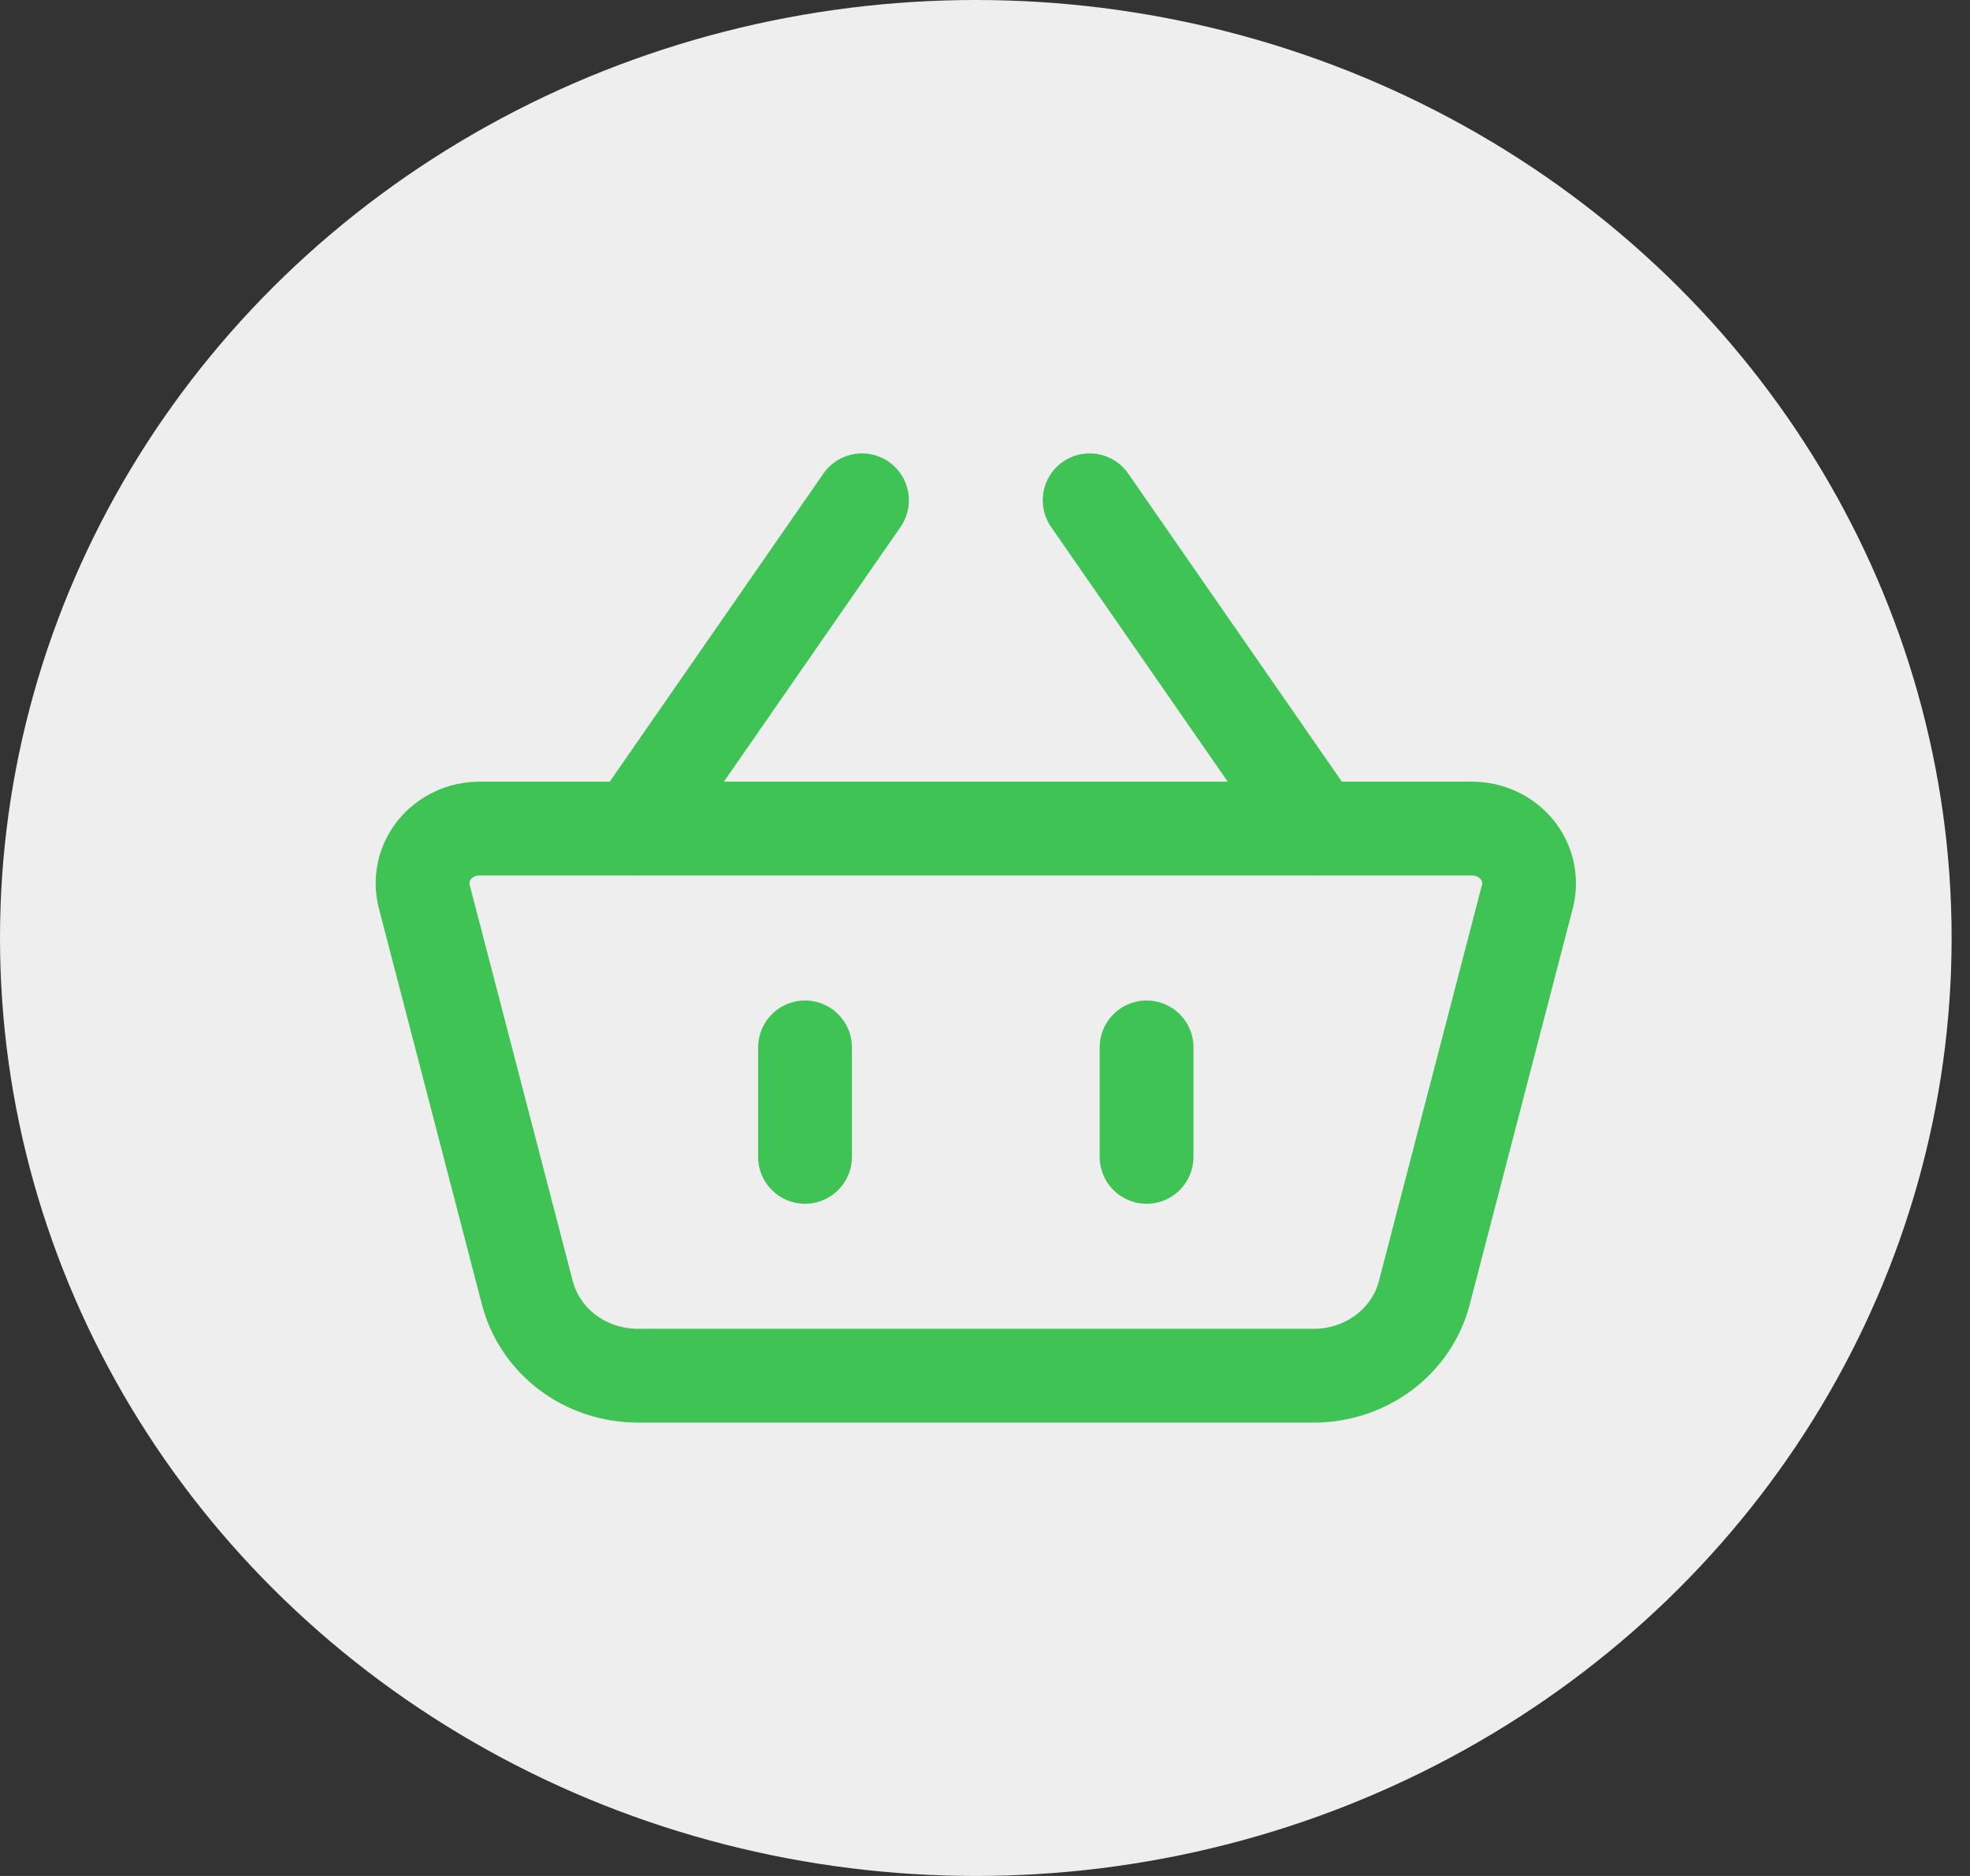 <svg width="42" height="40" viewBox="0 0 42 40" fill="none" xmlns="http://www.w3.org/2000/svg">
<rect x="0" y="0" width="42" height="40" fill="#333333" stroke="none"/>
<ellipse cx="20.804" cy="20" rx="20.804" ry="20" fill="#EEEEEE"/>
<path d="M9.045 19.116C9 18.944 8.997 18.764 9.035 18.591C9.074 18.418 9.152 18.255 9.266 18.115C9.379 17.976 9.524 17.863 9.69 17.785C9.856 17.707 10.038 17.667 10.222 17.667H31.386C31.571 17.667 31.753 17.707 31.918 17.785C32.084 17.863 32.229 17.976 32.343 18.115C32.456 18.255 32.535 18.418 32.573 18.591C32.611 18.764 32.608 18.944 32.564 19.116L30.366 27.566C30.235 28.071 29.932 28.519 29.505 28.839C29.078 29.159 28.553 29.333 28.012 29.333H13.597C13.056 29.333 12.53 29.159 12.103 28.839C11.677 28.519 11.374 28.071 11.243 27.566L9.045 19.117V19.116Z" stroke="#40C355" stroke-width="2" stroke-linejoin="round"/>
<path d="M17.163 22.333V24.667M24.445 22.333V24.667M13.523 17.667L18.377 10.667M28.085 17.667L23.231 10.667" stroke="#40C355" stroke-width="2" stroke-linecap="round"/>
</svg>
